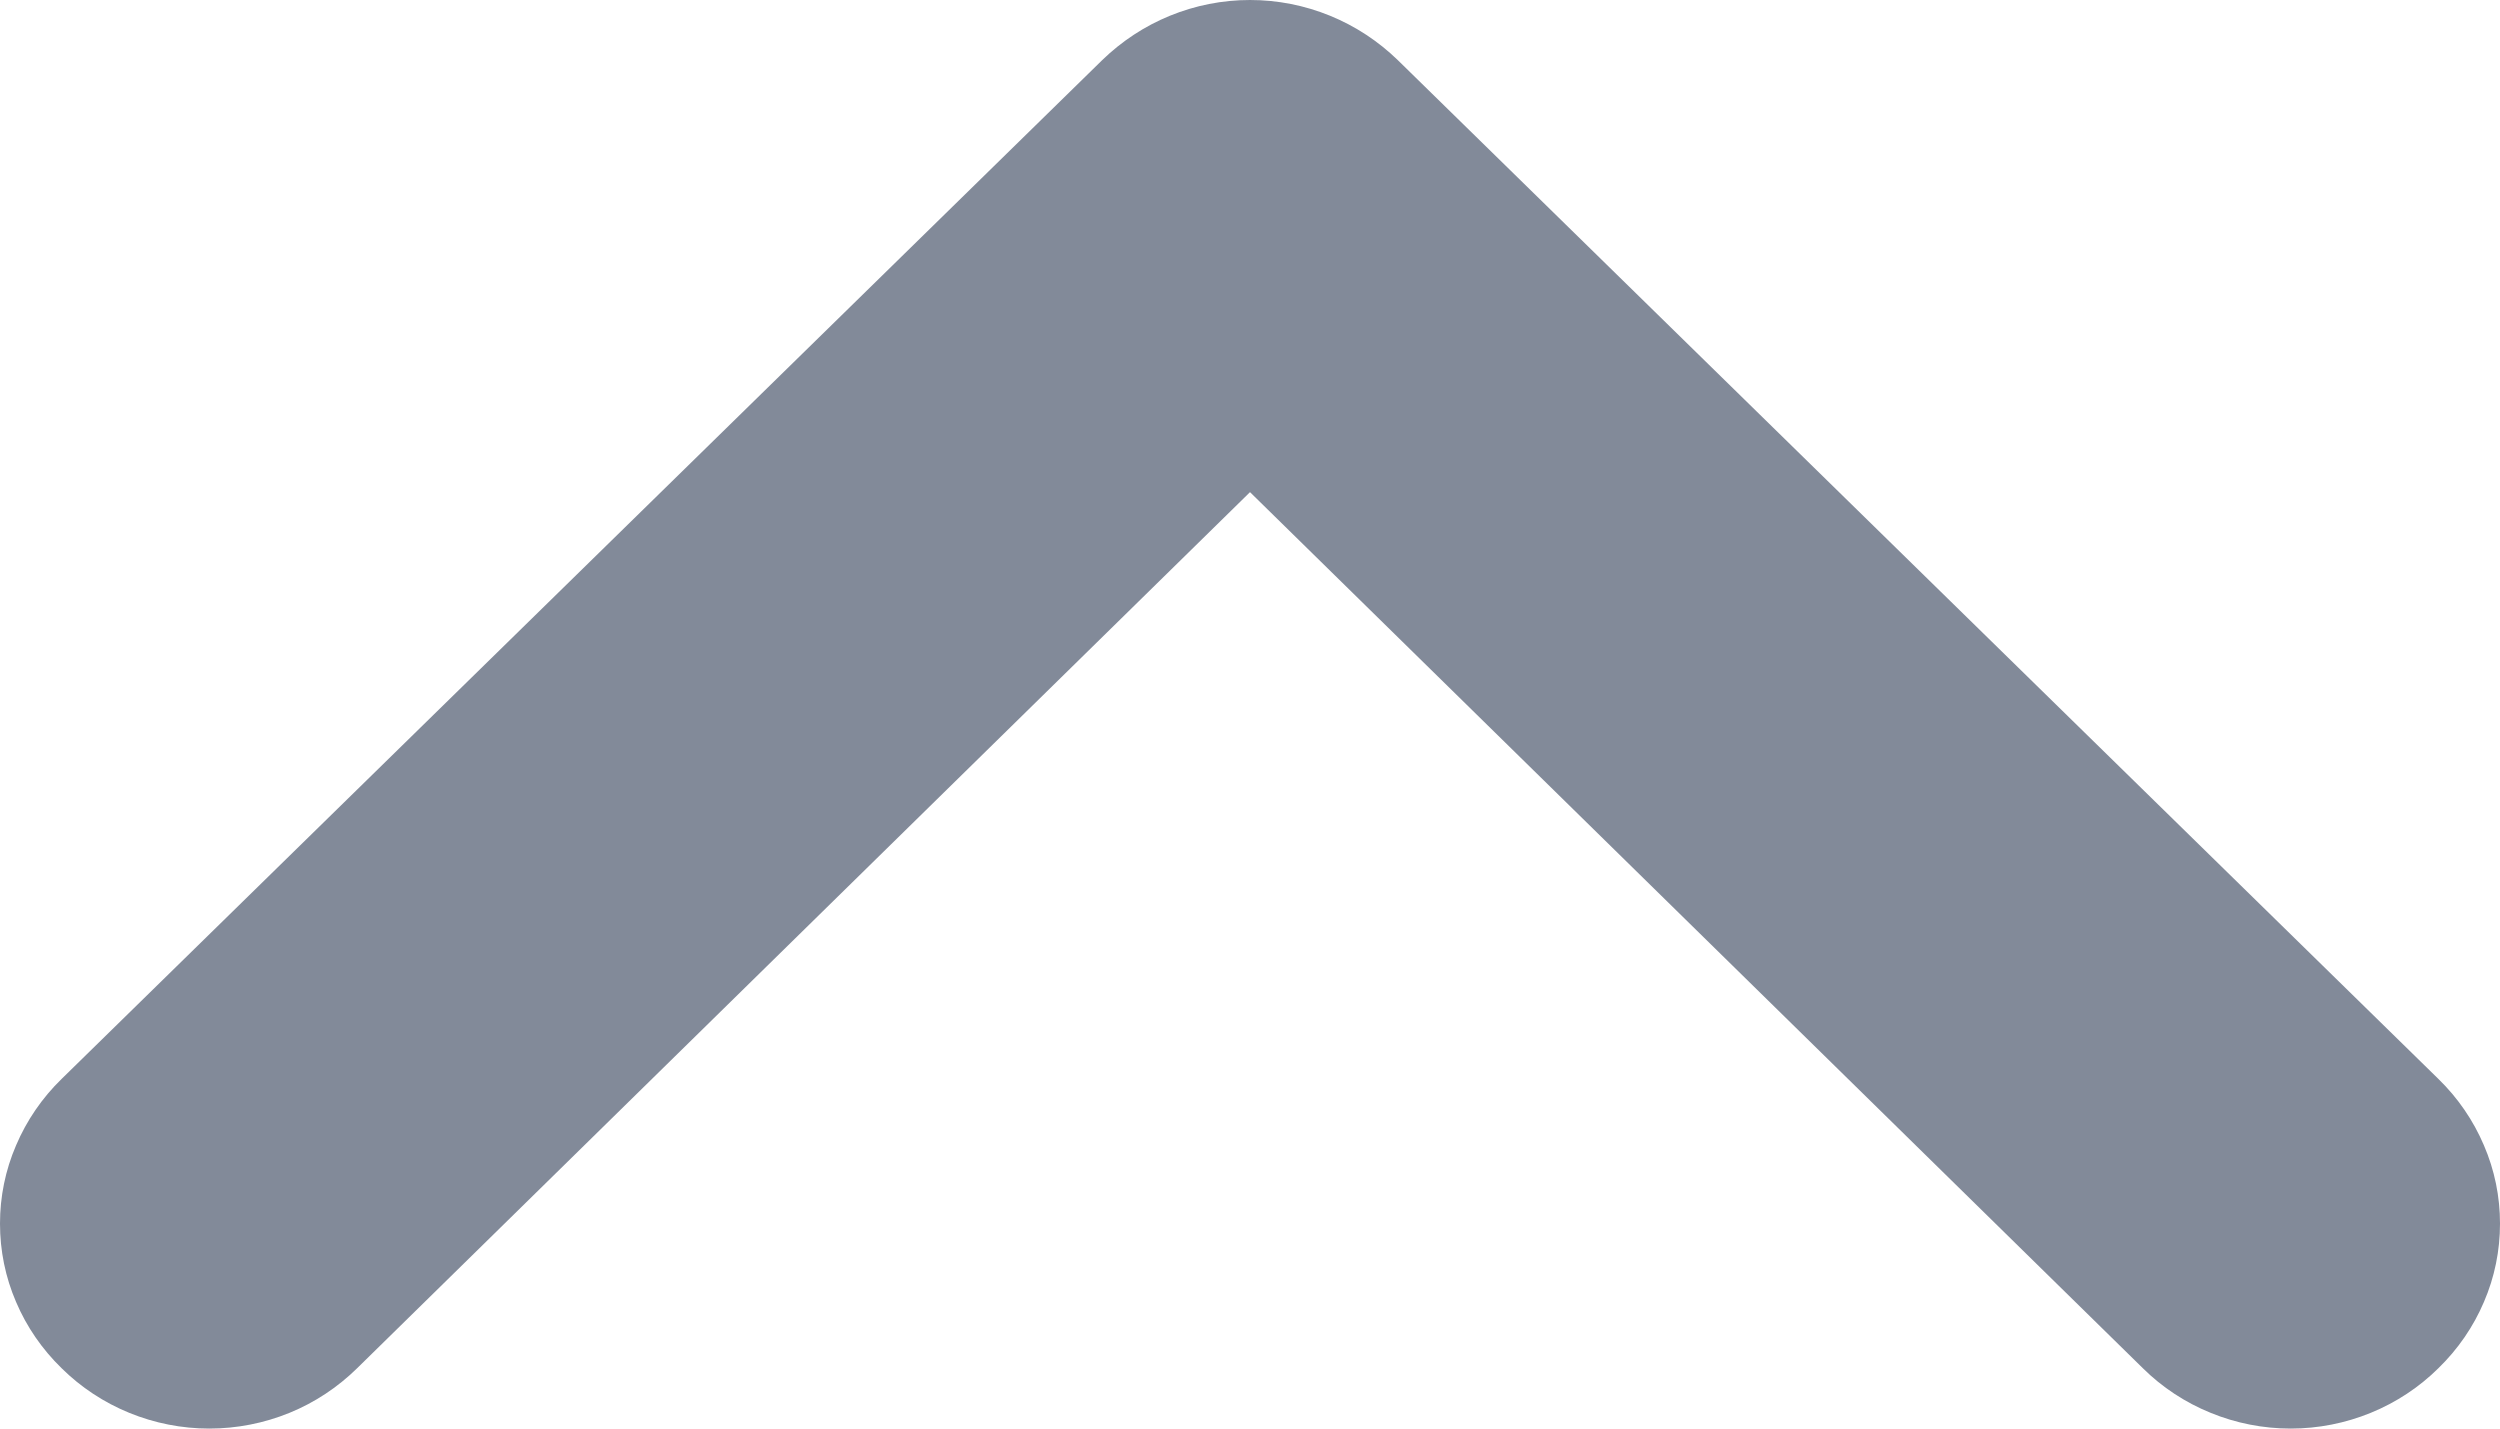 <svg width="14" height="8" viewBox="0 0 14 8" fill="none" xmlns="http://www.w3.org/2000/svg">
<path id="Vector" d="M0.345 7.662C0.236 7.556 0.149 7.43 0.09 7.291C0.03 7.152 -3.06113e-07 7.003 -2.99529e-07 6.852C-2.92945e-07 6.702 0.03 6.553 0.09 6.414C0.149 6.275 0.236 6.148 0.345 6.042L6.172 0.337C6.281 0.231 6.41 0.146 6.552 0.088C6.694 0.03 6.846 2.99254e-07 7 3.0598e-07C7.154 3.12705e-07 7.306 0.03 7.448 0.088C7.59 0.146 7.719 0.231 7.828 0.337L13.655 6.042C13.764 6.148 13.851 6.275 13.91 6.414C13.97 6.553 14 6.702 14 6.852C14 7.003 13.97 7.152 13.91 7.291C13.851 7.43 13.764 7.556 13.655 7.662C13.547 7.769 13.418 7.854 13.276 7.912C13.134 7.97 12.982 8 12.828 8C12.674 8 12.521 7.97 12.38 7.912C12.237 7.854 12.108 7.769 12 7.662L7 2.756L2 7.662C1.891 7.769 1.763 7.854 1.621 7.912C1.479 7.97 1.326 8 1.172 8C1.018 8 0.866 7.97 0.724 7.912C0.582 7.854 0.453 7.769 0.345 7.662Z" fill="#828A99"/>
</svg>
